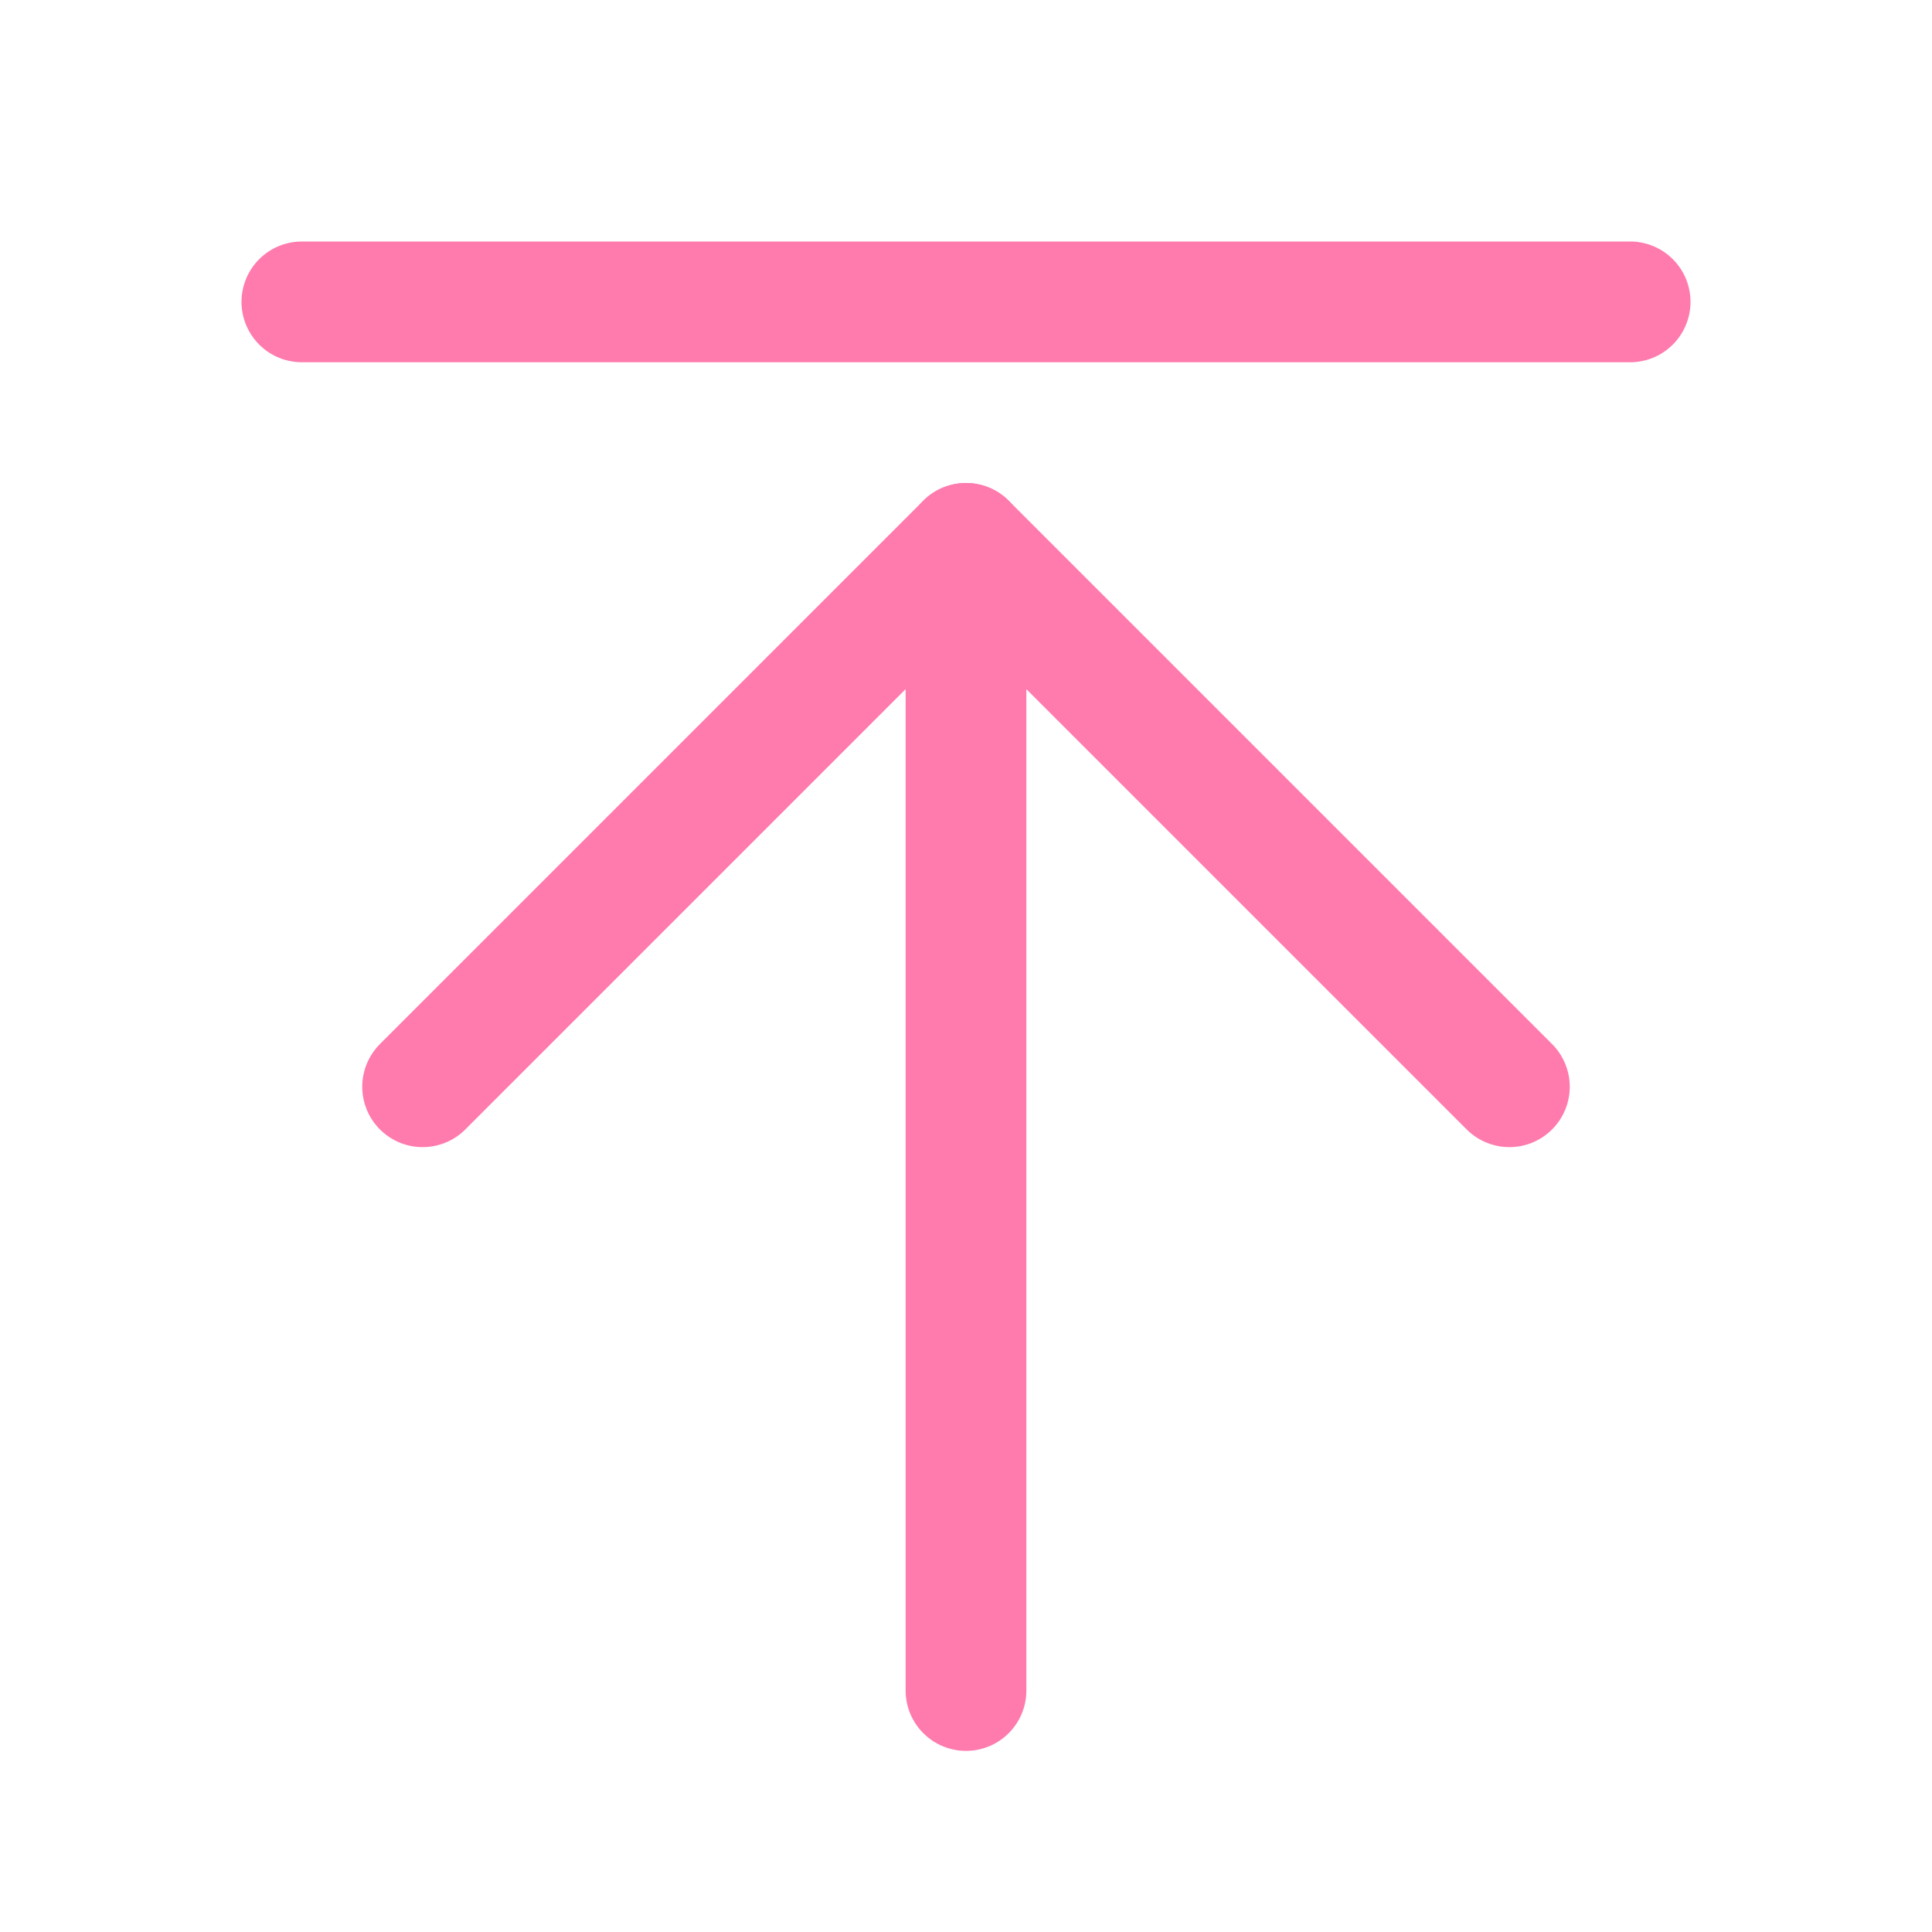 <svg xmlns="http://www.w3.org/2000/svg" width="192" height="192" fill="#ff7aad" viewBox="0 0 256 256"><rect width="256" height="256" fill="none"></rect><line x1="128" y1="224" x2="128" y2="72" fill="none" stroke="#ff7aad" stroke-linecap="round" stroke-linejoin="round" stroke-width="16"></line><polyline points="56 144 128 72 200 144" fill="none" stroke="#ff7aad" stroke-linecap="round" stroke-linejoin="round" stroke-width="16"></polyline><line x1="40" y1="40" x2="216" y2="40" fill="none" stroke="#ff7aad" stroke-linecap="round" stroke-linejoin="round" stroke-width="16"></line></svg>